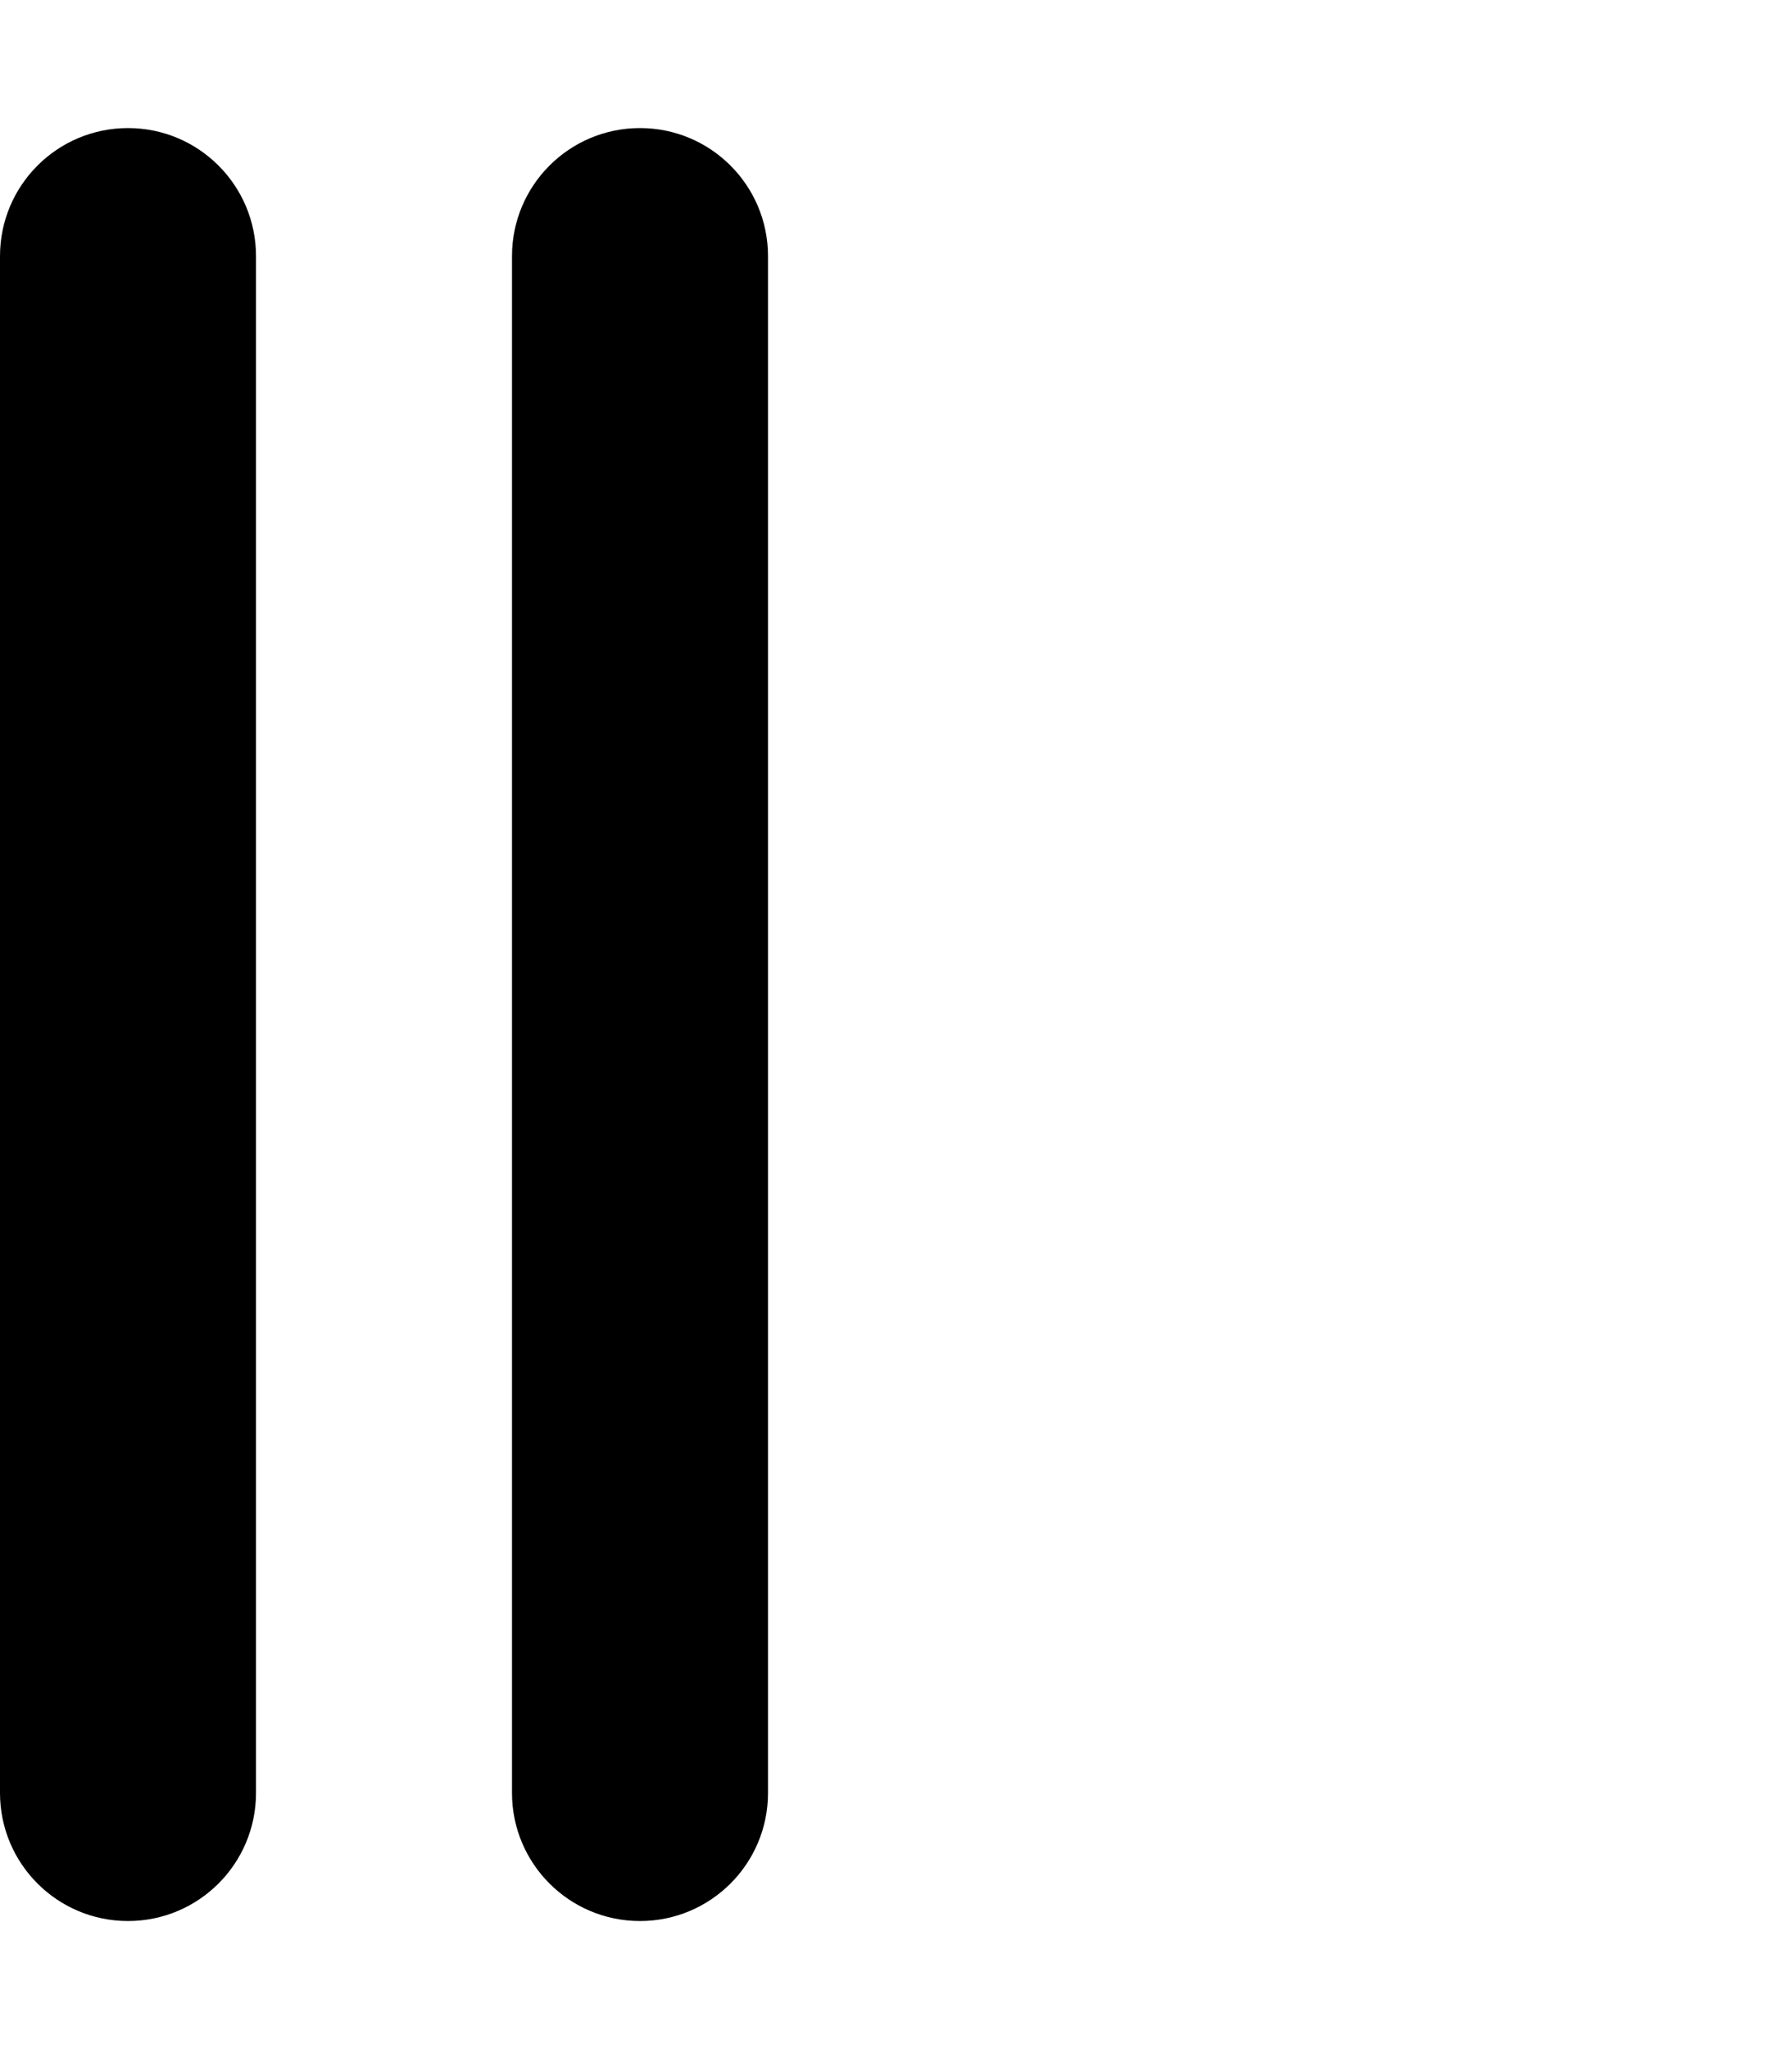 <svg xmlns="http://www.w3.org/2000/svg" viewBox="0 0 448 512"><!-- Font Awesome Pro 6.0.0-alpha2 by @fontawesome - https://fontawesome.com License - https://fontawesome.com/license (Commercial License) -->
    <path d="M32 32H32C14.327 32 0 46.327 0 64V448C0 465.673 14.327 480 32 480H32C49.673 480 64 465.673 64 448V64C64 46.327 49.673 32 32 32ZM160 32H160C142.327 32 128 46.327 128 64V448C128 465.673 142.327 480 160 480H160C177.673 480 192 465.673 192 448V64C192 46.327 177.673 32 160 32Z"/>
</svg>
